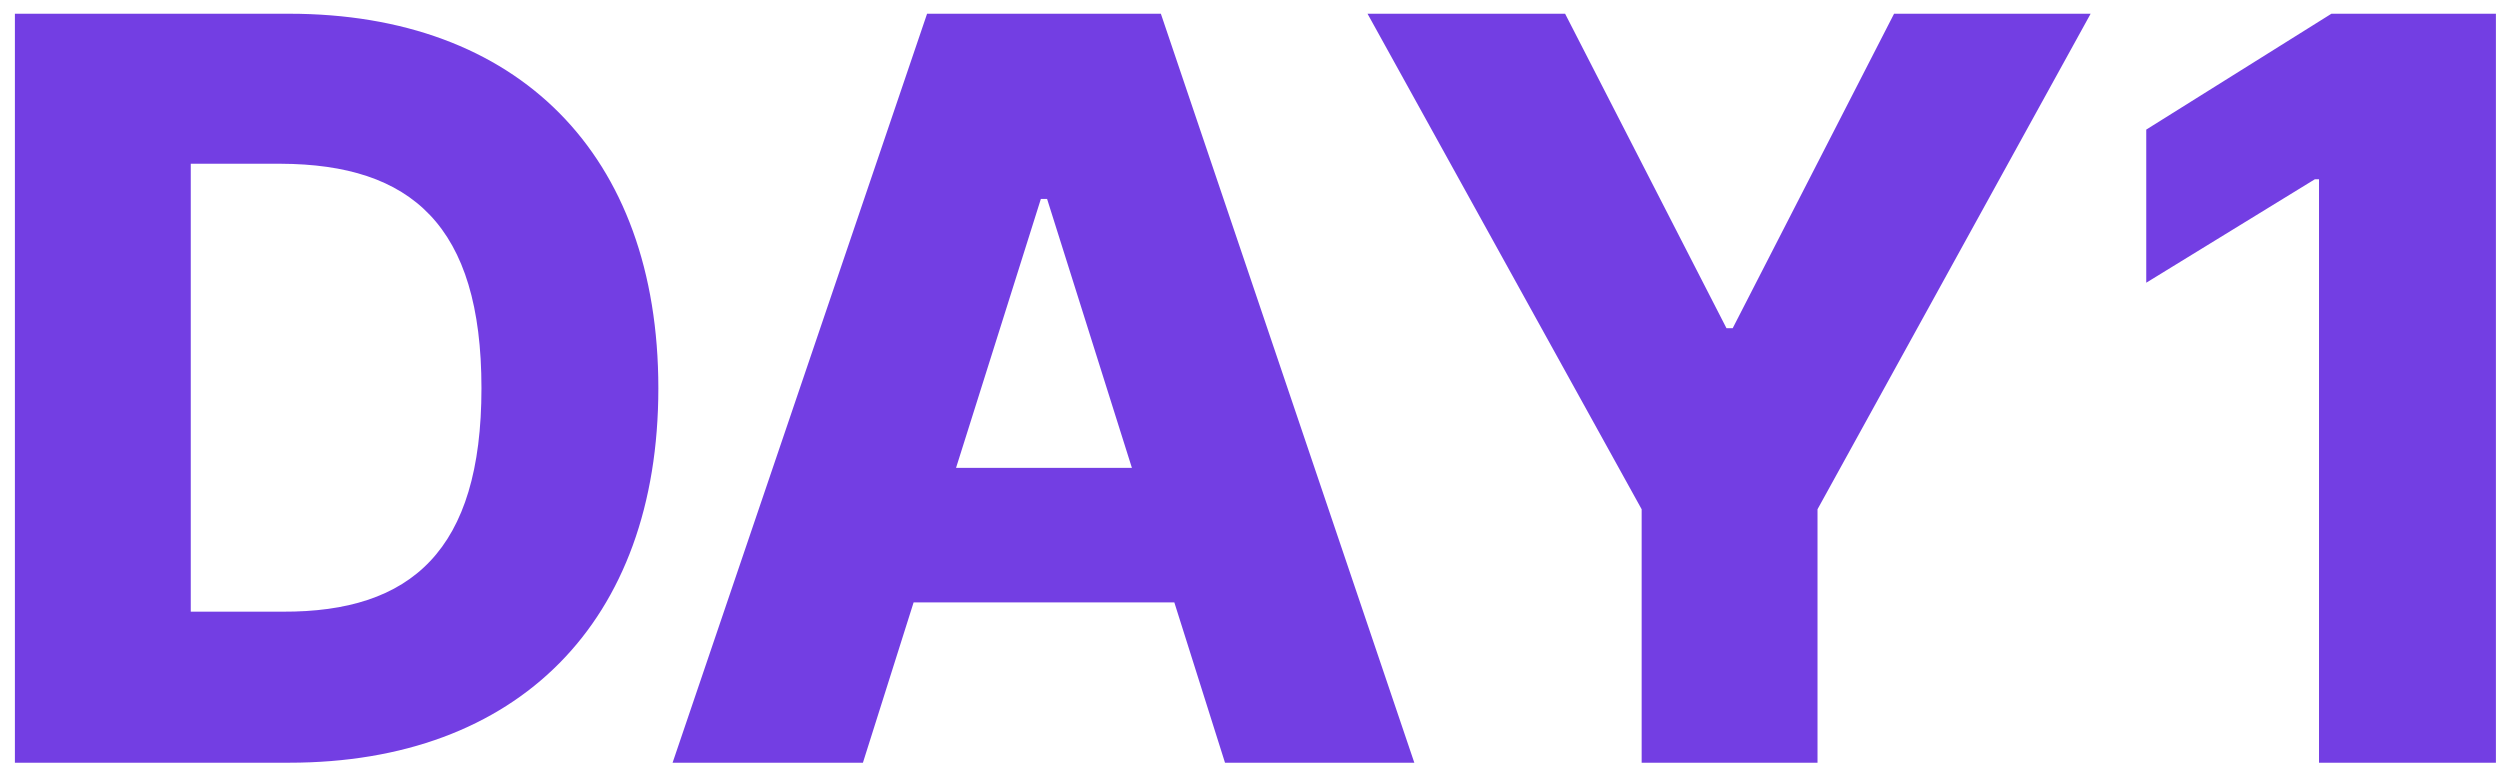 <svg width="118" height="36" viewBox="0 0 118 36" fill="none" xmlns="http://www.w3.org/2000/svg">
<path d="M13.643 36H0.703V0.648H13.643C24.434 0.648 31.074 7.265 31.074 18.324C31.074 29.359 24.434 36 13.643 36ZM9.004 28.871H13.35C19.404 28.895 22.725 25.99 22.725 18.324C22.725 10.634 19.404 7.753 13.252 7.729H9.004V28.871ZM40.73 36H31.746L43.758 0.648H54.793L66.756 36H57.82L55.428 28.432H43.123L40.73 36ZM45.125 22.084H53.426L49.422 9.389H49.129L45.125 22.084ZM64.547 0.648H73.873L81.49 15.492H81.783L89.4 0.648H98.678L85.787 24.037V36H77.486V24.037L64.547 0.648ZM117.807 0.648V36H109.457V8.461H109.262L101.303 13.344V6.117L110.043 0.648H117.807Z" fill="#733EE3"/>
</svg>
